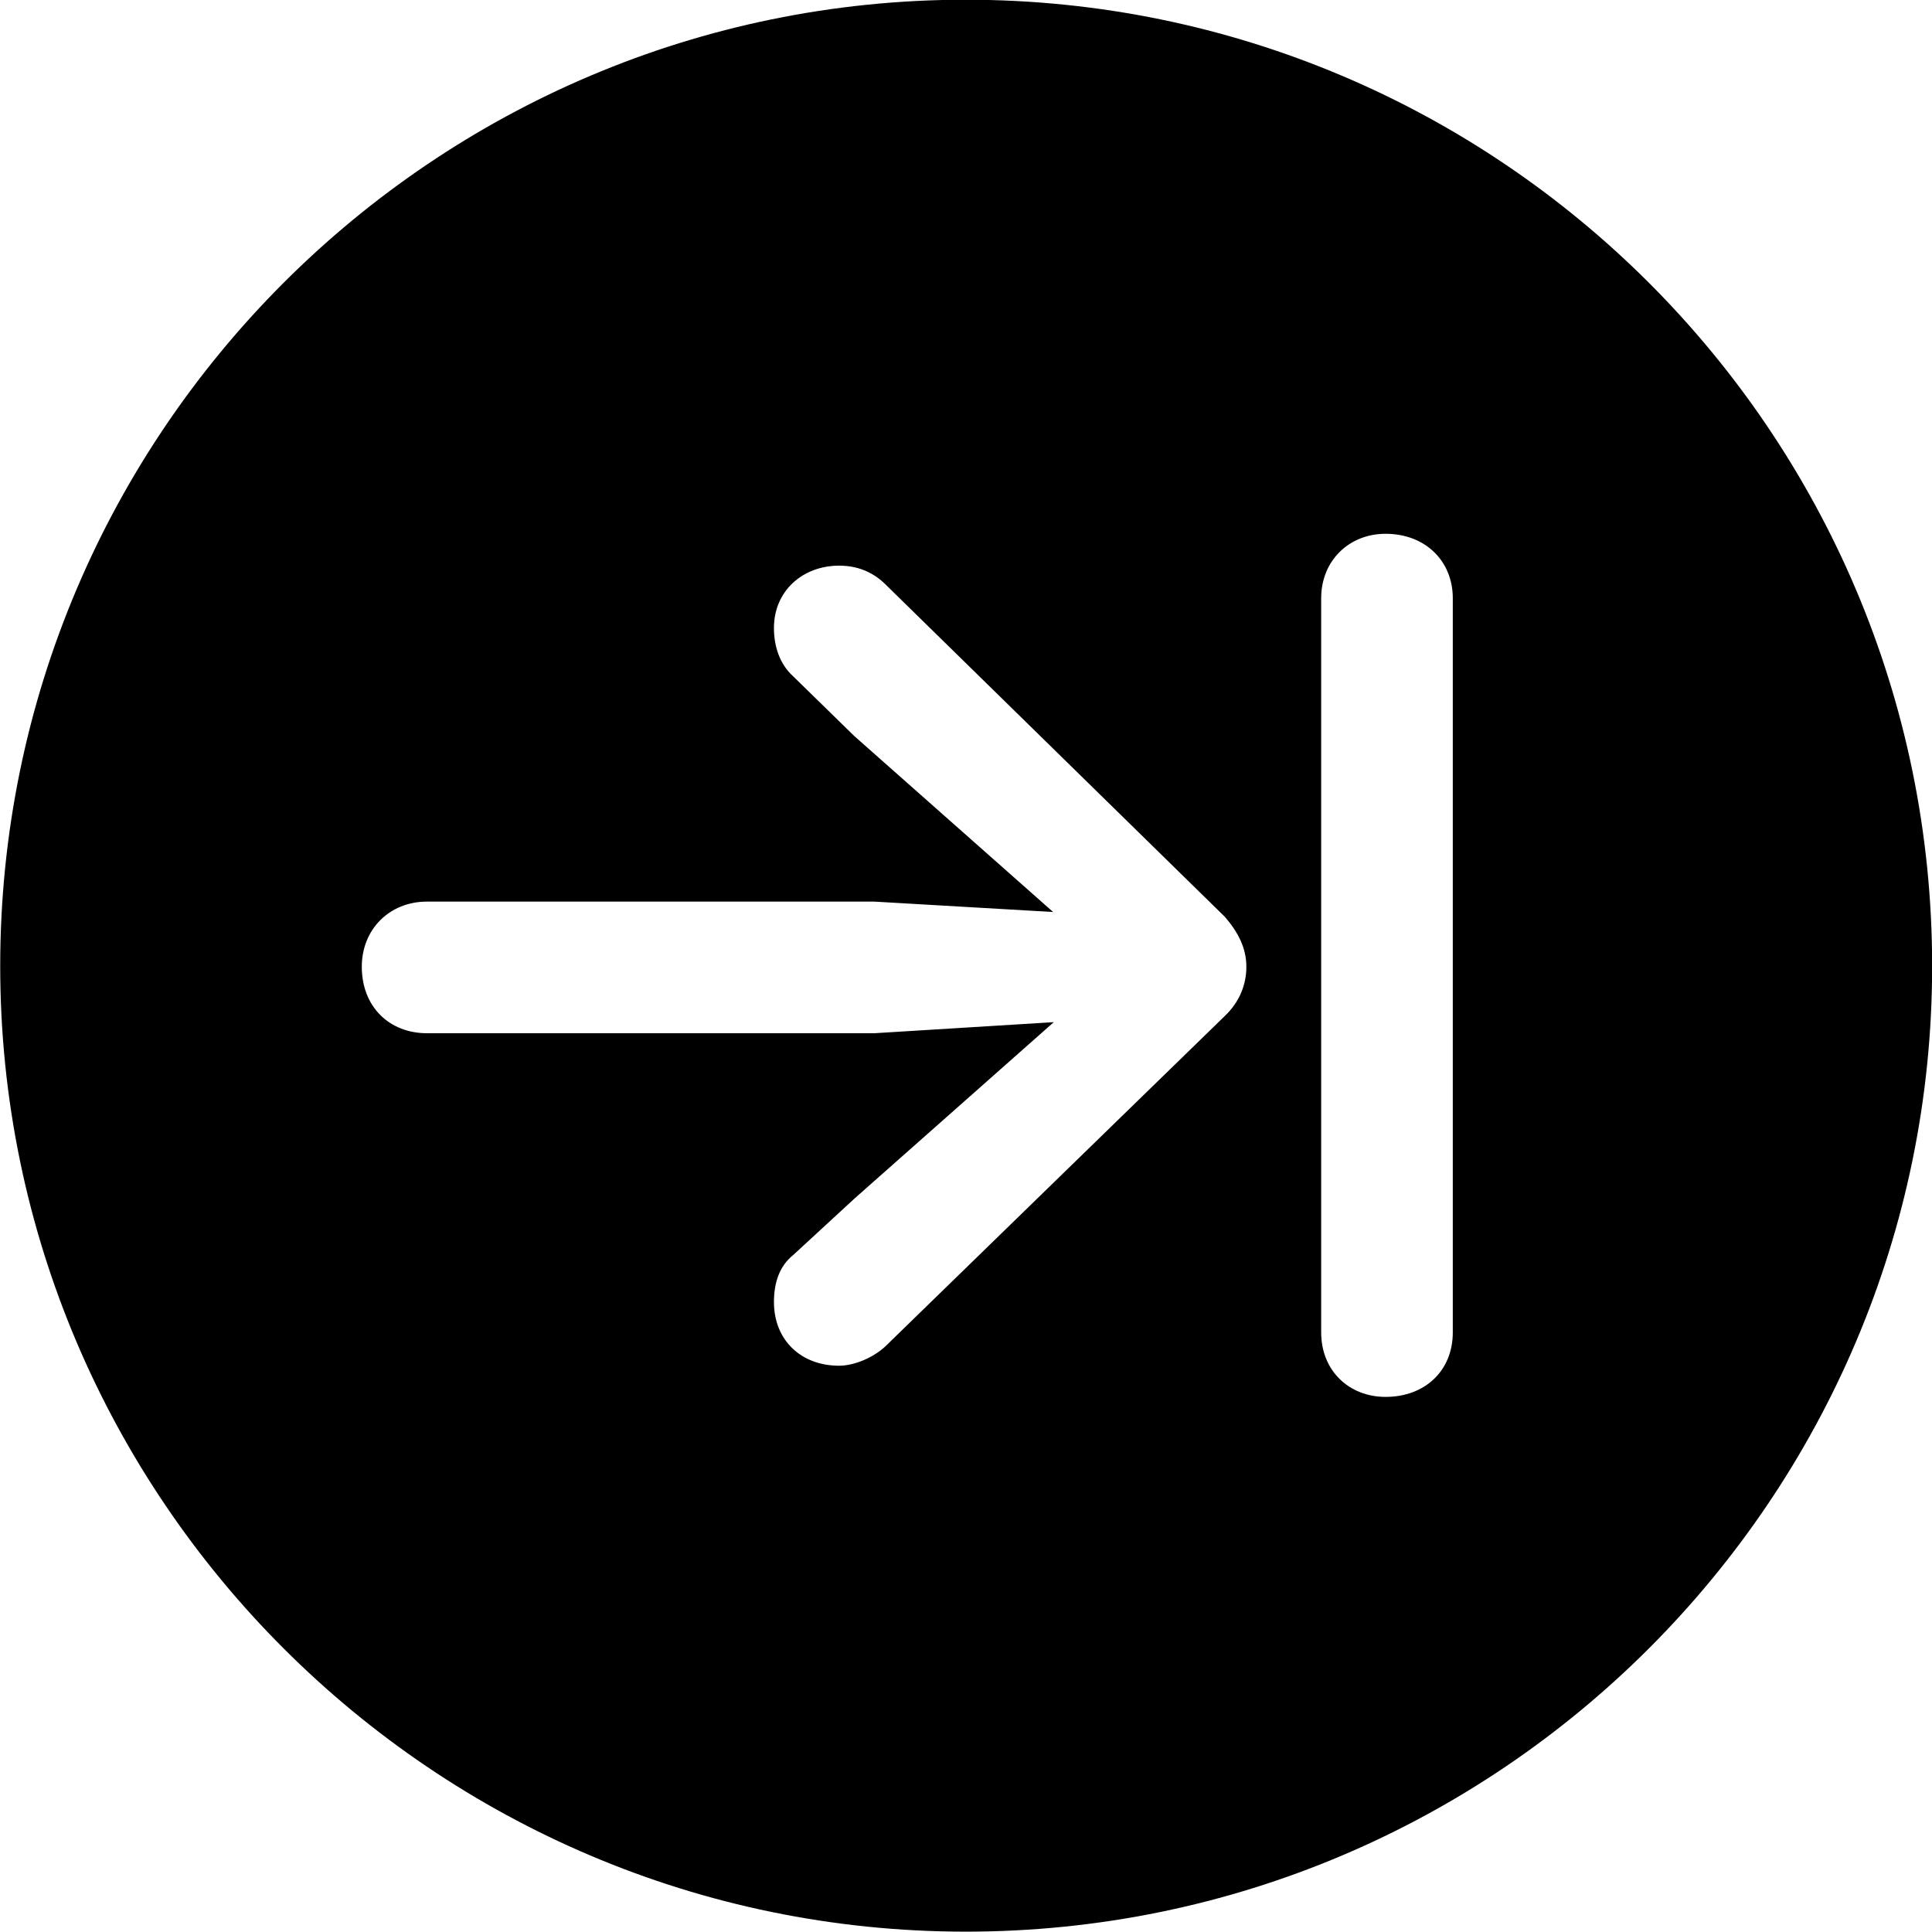 
<svg
    viewBox="0 0 27.891 27.891"
    xmlns="http://www.w3.org/2000/svg"
>
    <path
        fill="inherit"
        d="M13.943 27.886C21.643 27.886 27.893 21.626 27.893 13.946C27.893 6.246 21.643 -0.004 13.943 -0.004C6.263 -0.004 0.003 6.246 0.003 13.946C0.003 21.626 6.263 27.886 13.943 27.886ZM20.003 20.166C19.473 20.166 19.073 19.786 19.073 19.236V8.636C19.073 8.096 19.473 7.706 20.003 7.706C20.573 7.706 20.973 8.096 20.973 8.636V19.236C20.973 19.786 20.573 20.166 20.003 20.166ZM5.223 13.956C5.223 13.416 5.623 13.016 6.163 13.016H12.623L15.203 13.166L12.333 10.626L11.453 9.766C11.253 9.586 11.173 9.326 11.173 9.066C11.173 8.526 11.593 8.166 12.113 8.166C12.363 8.166 12.603 8.246 12.813 8.466L17.683 13.236C17.873 13.456 17.993 13.686 17.993 13.956C17.993 14.216 17.893 14.466 17.683 14.666L12.823 19.396C12.633 19.596 12.333 19.716 12.113 19.716C11.563 19.716 11.173 19.346 11.173 18.796C11.173 18.516 11.253 18.276 11.453 18.116L12.343 17.296L15.213 14.756L12.623 14.916H6.163C5.623 14.916 5.223 14.536 5.223 13.956Z"
        fillRule="evenodd"
        clipRule="evenodd"
    />
</svg>
        